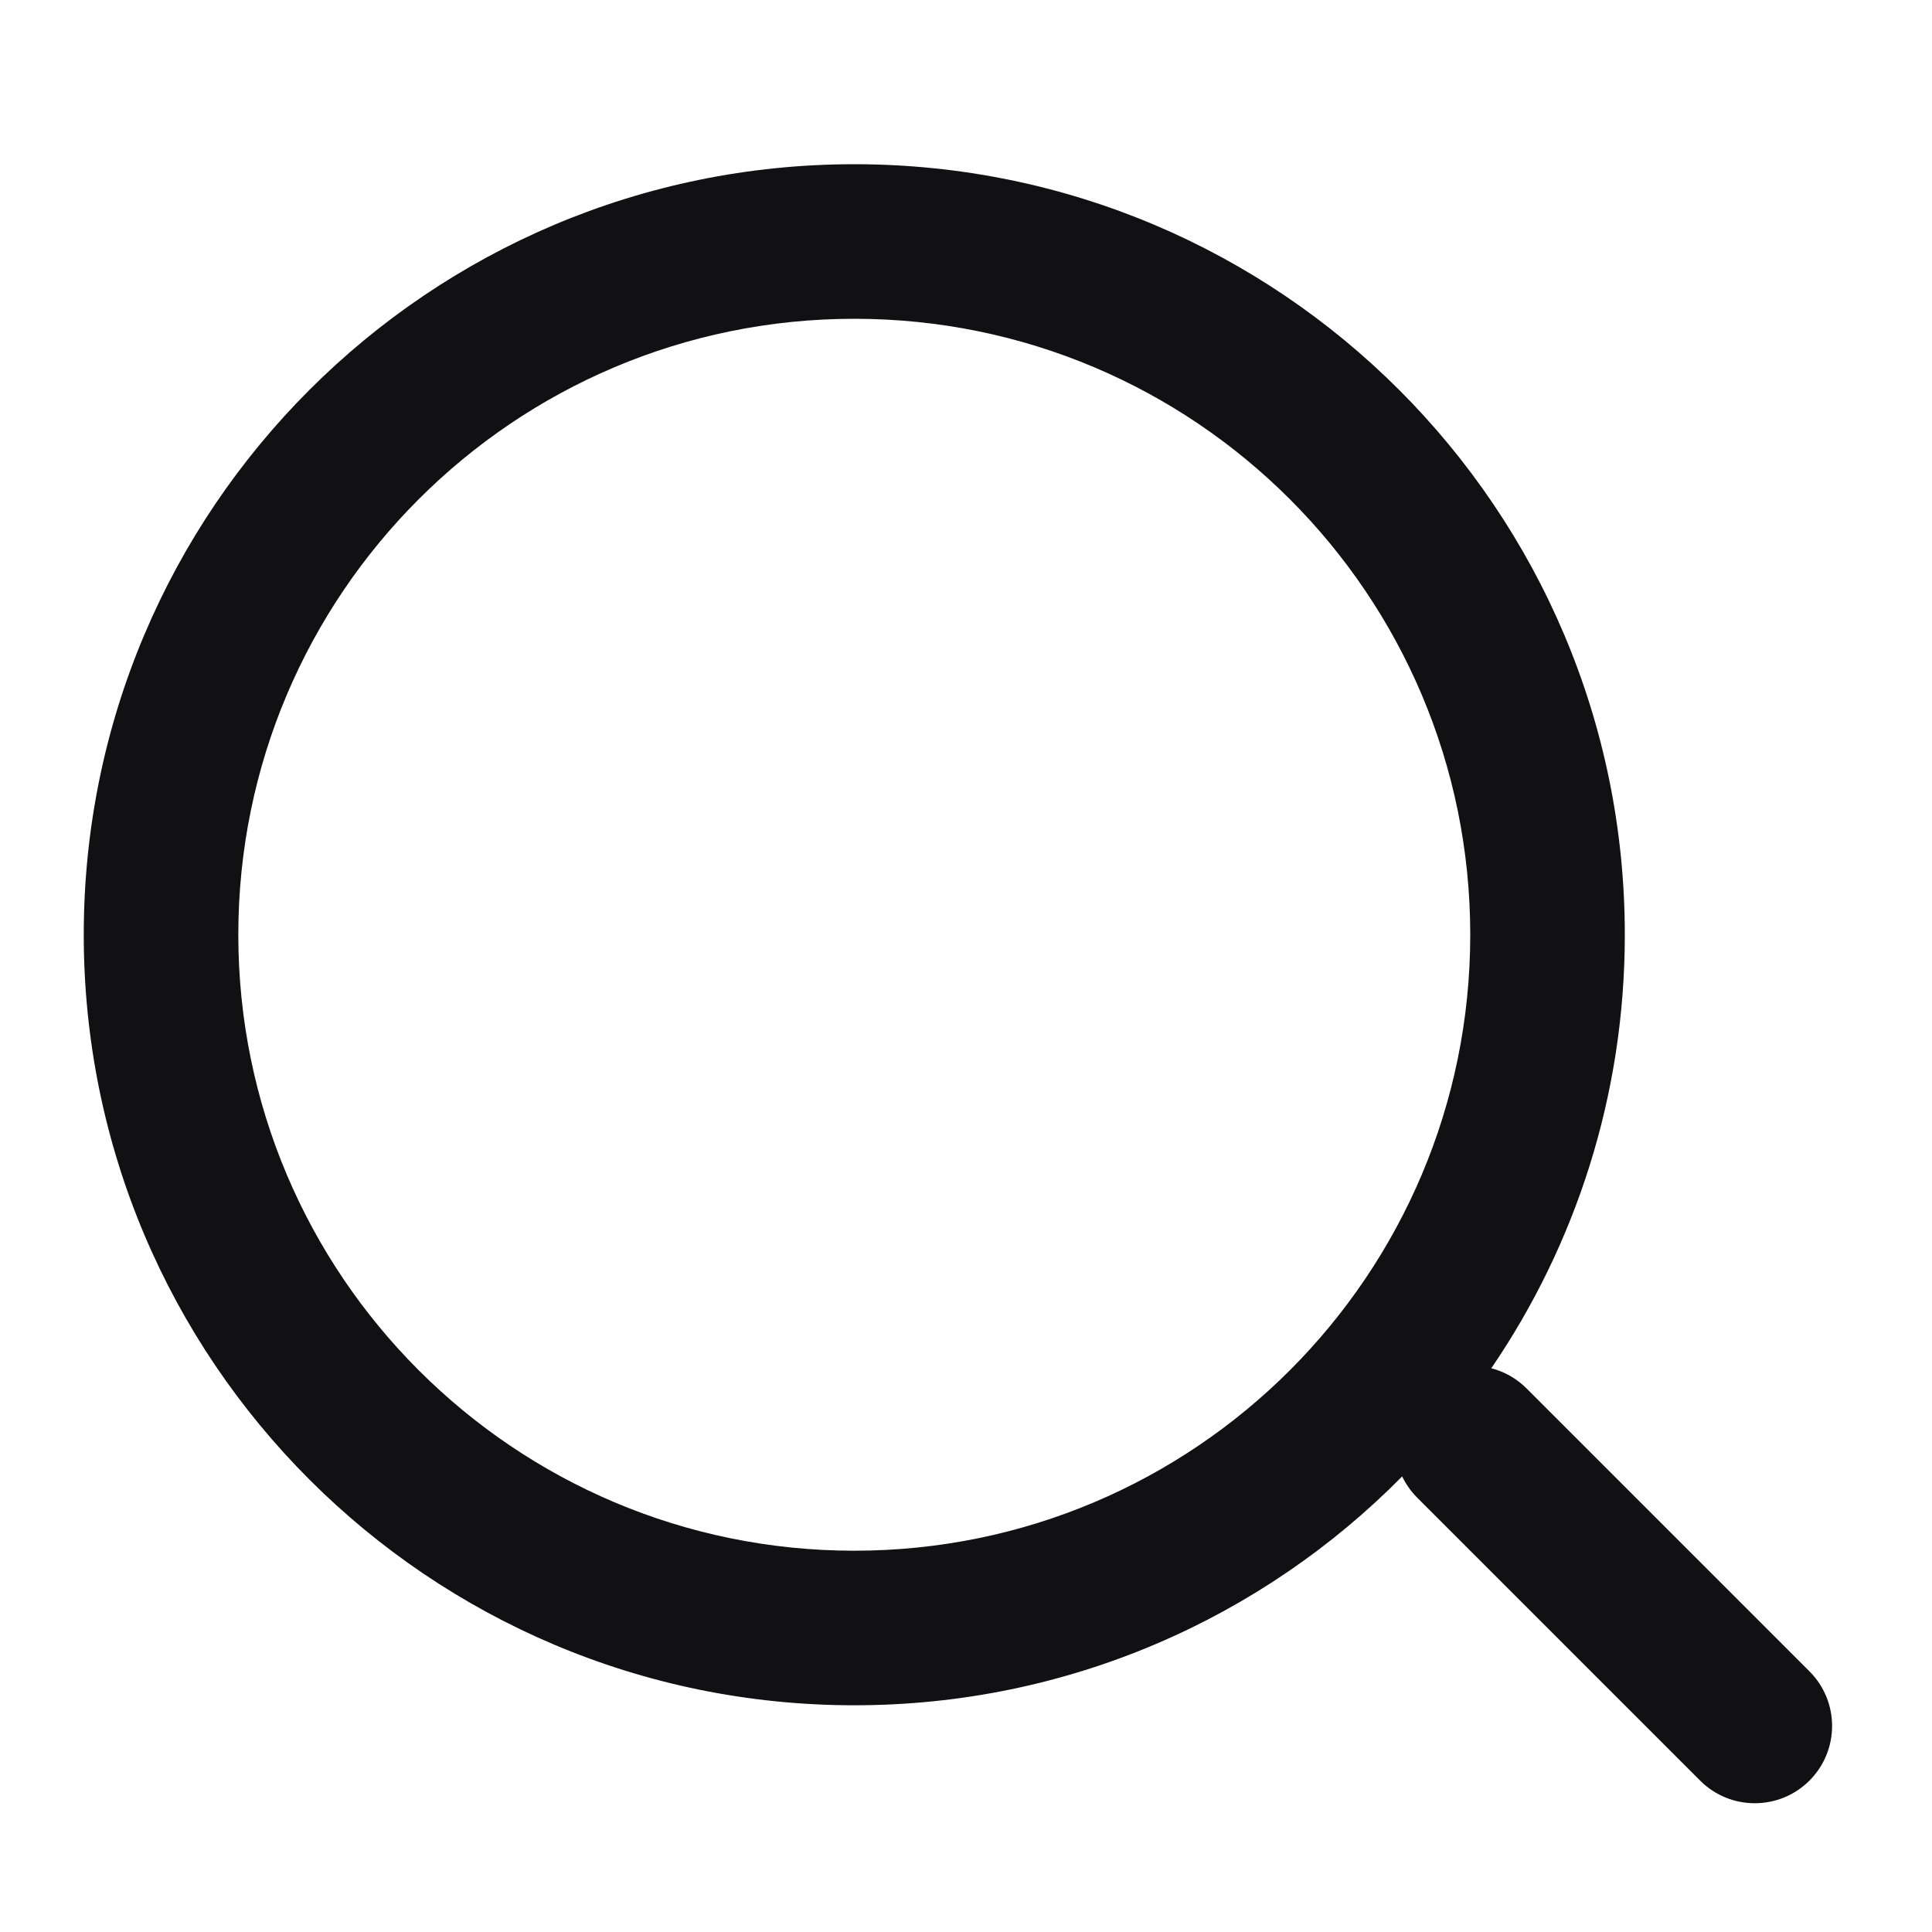<svg width="20" height="20" viewBox="0 0 20 20" fill="none" xmlns="http://www.w3.org/2000/svg">
<path fill-rule="evenodd" clip-rule="evenodd" d="M2.467 9.676C2.467 6.155 5.322 3.3 8.844 3.3C12.365 3.3 15.22 6.155 15.22 9.676C15.22 13.198 12.365 16.053 8.844 16.053C5.322 16.053 2.467 13.198 2.467 9.676ZM8.844 1.7C4.438 1.7 0.867 5.271 0.867 9.676C0.867 14.082 4.438 17.653 8.844 17.653C11.062 17.653 13.07 16.747 14.515 15.284C14.554 15.364 14.606 15.439 14.672 15.505L17.6 18.433C17.912 18.745 18.419 18.745 18.731 18.433C19.044 18.12 19.044 17.614 18.731 17.301L15.803 14.373C15.698 14.268 15.572 14.199 15.438 14.164C16.31 12.886 16.82 11.341 16.82 9.676C16.82 5.271 13.249 1.7 8.844 1.7Z" fill="#111114"/>
</svg>
